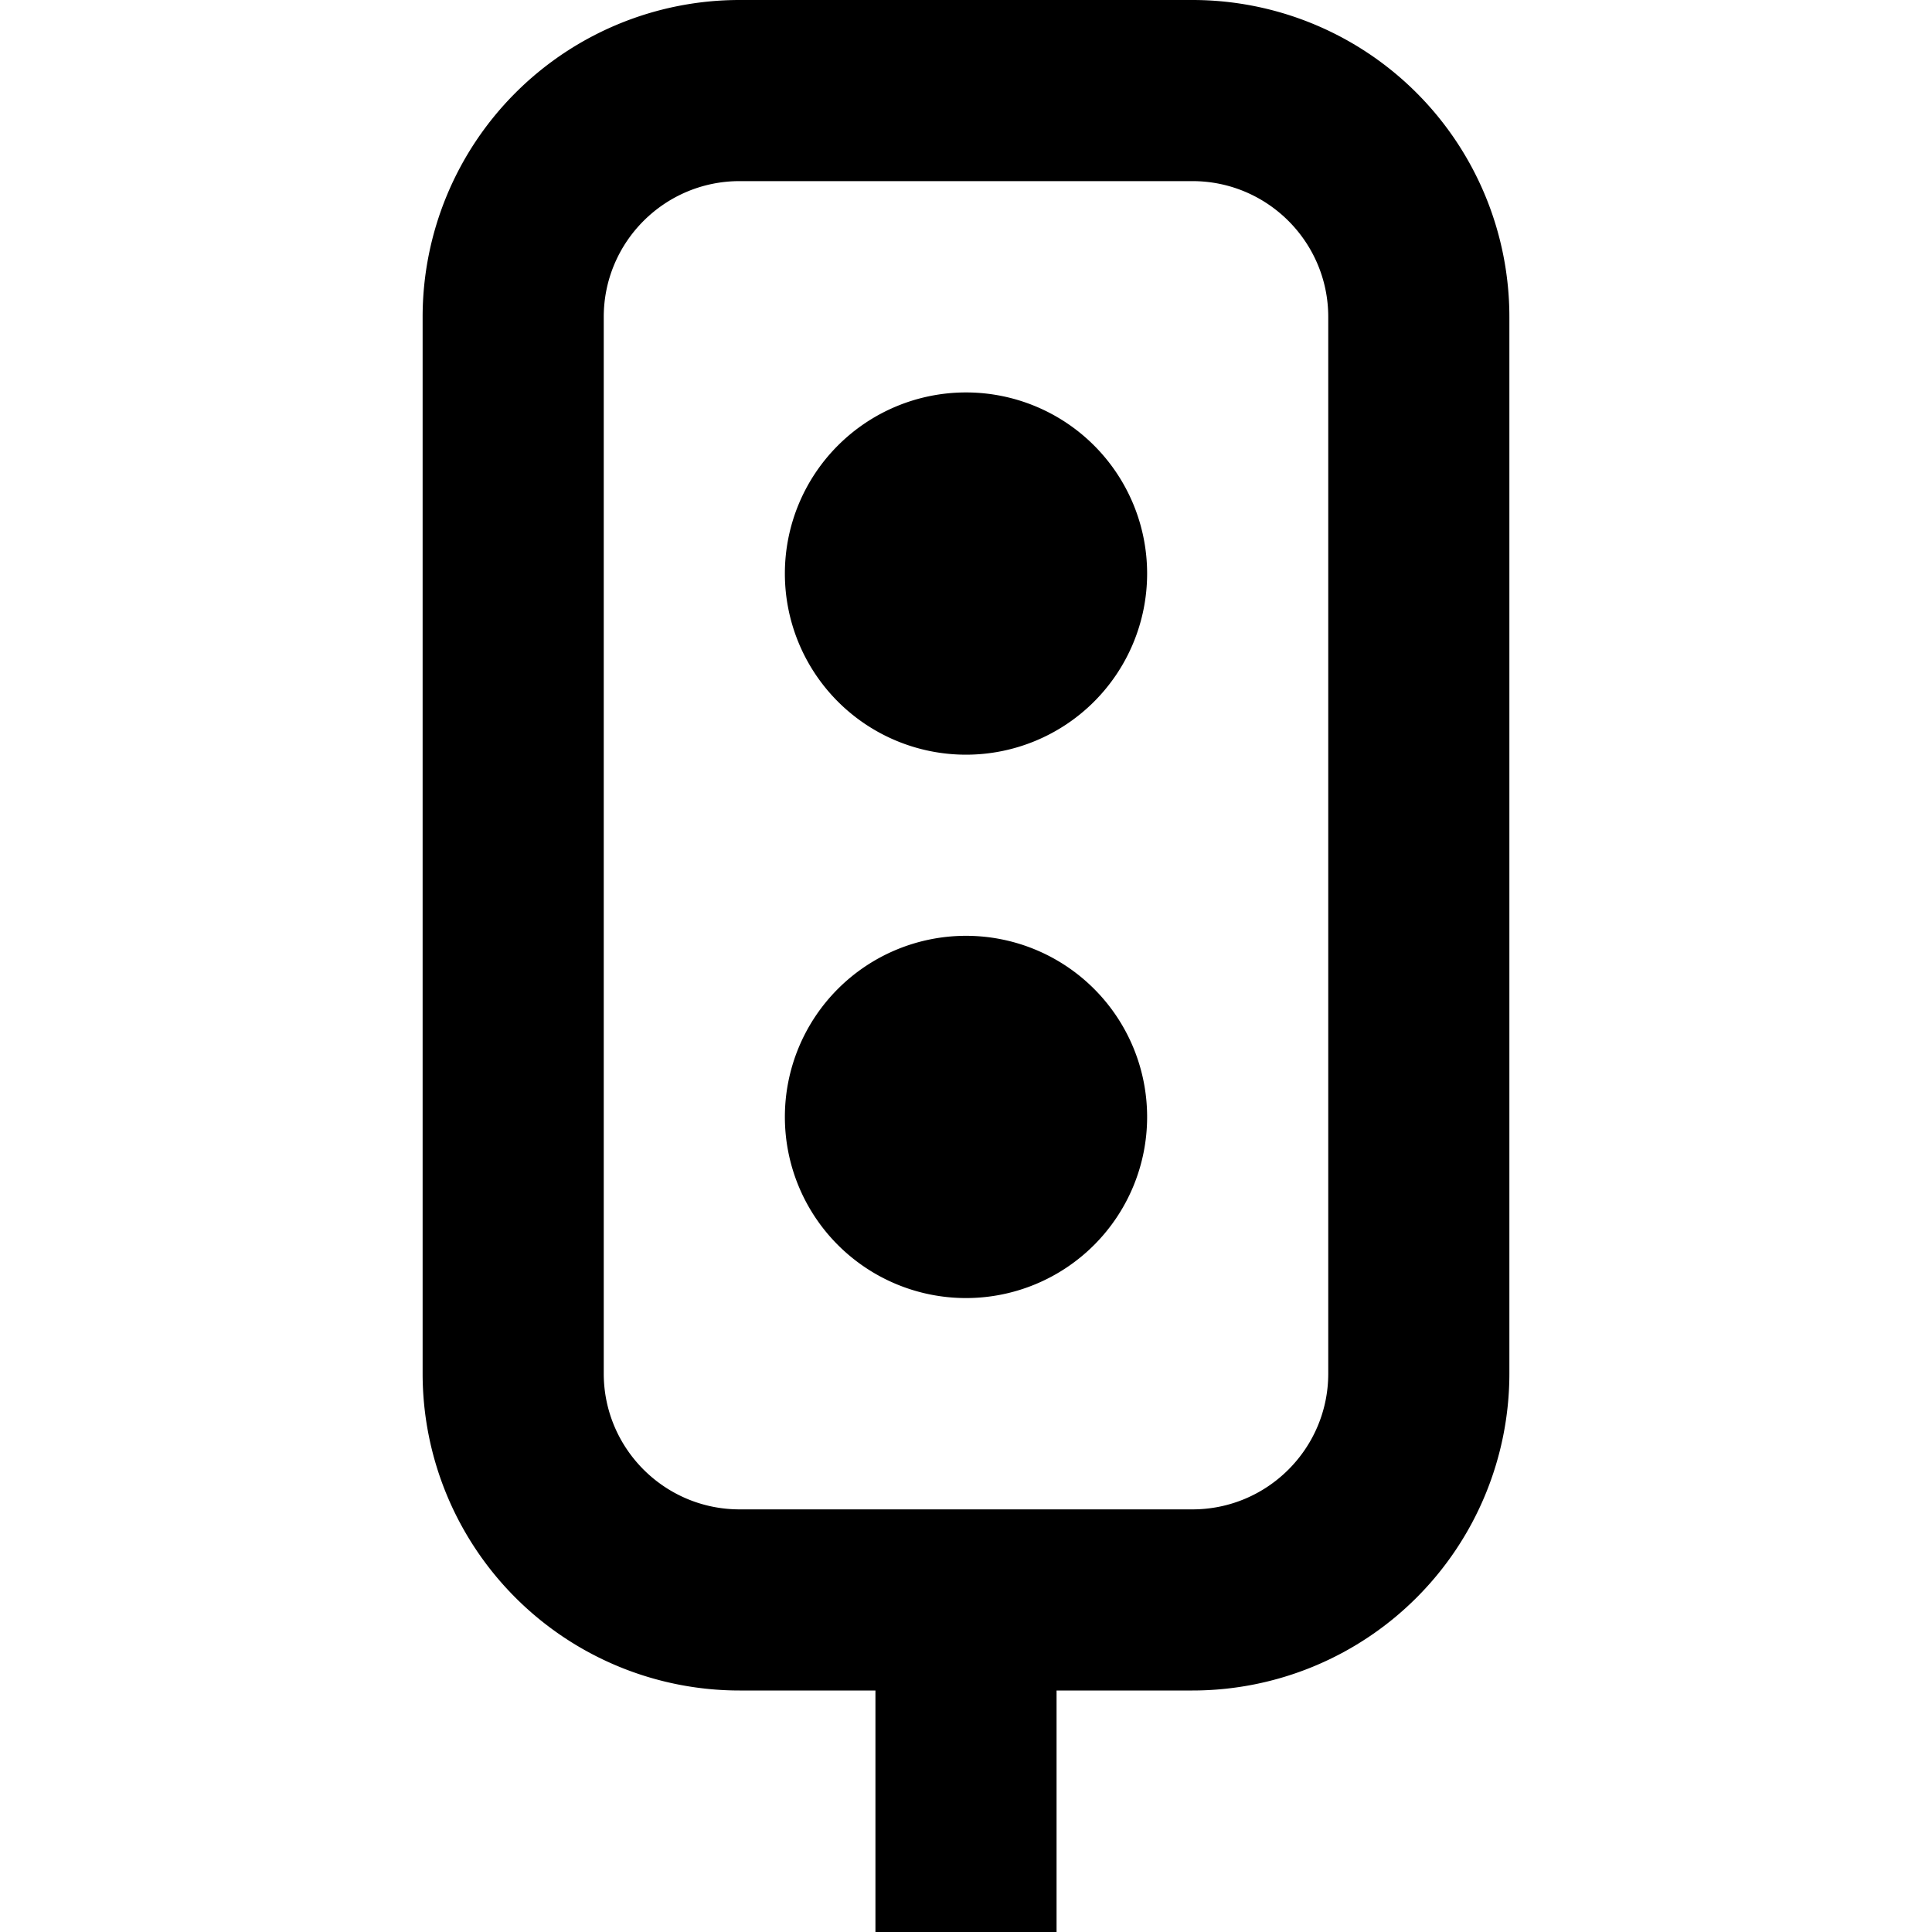 <svg width="16" height="16" fill="none" viewBox="0 0 16 16"><path fill="currentcolor" fill-rule="evenodd" d="M3.5 2.625A2.625 2.625 0 0 1 6.125 0h3.75A2.625 2.625 0 0 1 12.5 2.625v8.75A2.625 2.625 0 0 1 9.875 14H8.75v2h-1.5v-2H6.125A2.625 2.625 0 0 1 3.5 11.375zM6.125 1.5C5.504 1.5 5 2.004 5 2.625v8.75c0 .621.504 1.125 1.125 1.125h3.75c.621 0 1.125-.504 1.125-1.125v-8.75c0-.621-.504-1.125-1.125-1.125zM6.5 4.75a1.5 1.5 0 1 1 3 0 1.5 1.5 0 0 1-3 0m0 4.5a1.5 1.5 0 1 1 3 0 1.5 1.5 0 0 1-3 0" clip-rule="evenodd"/></svg>